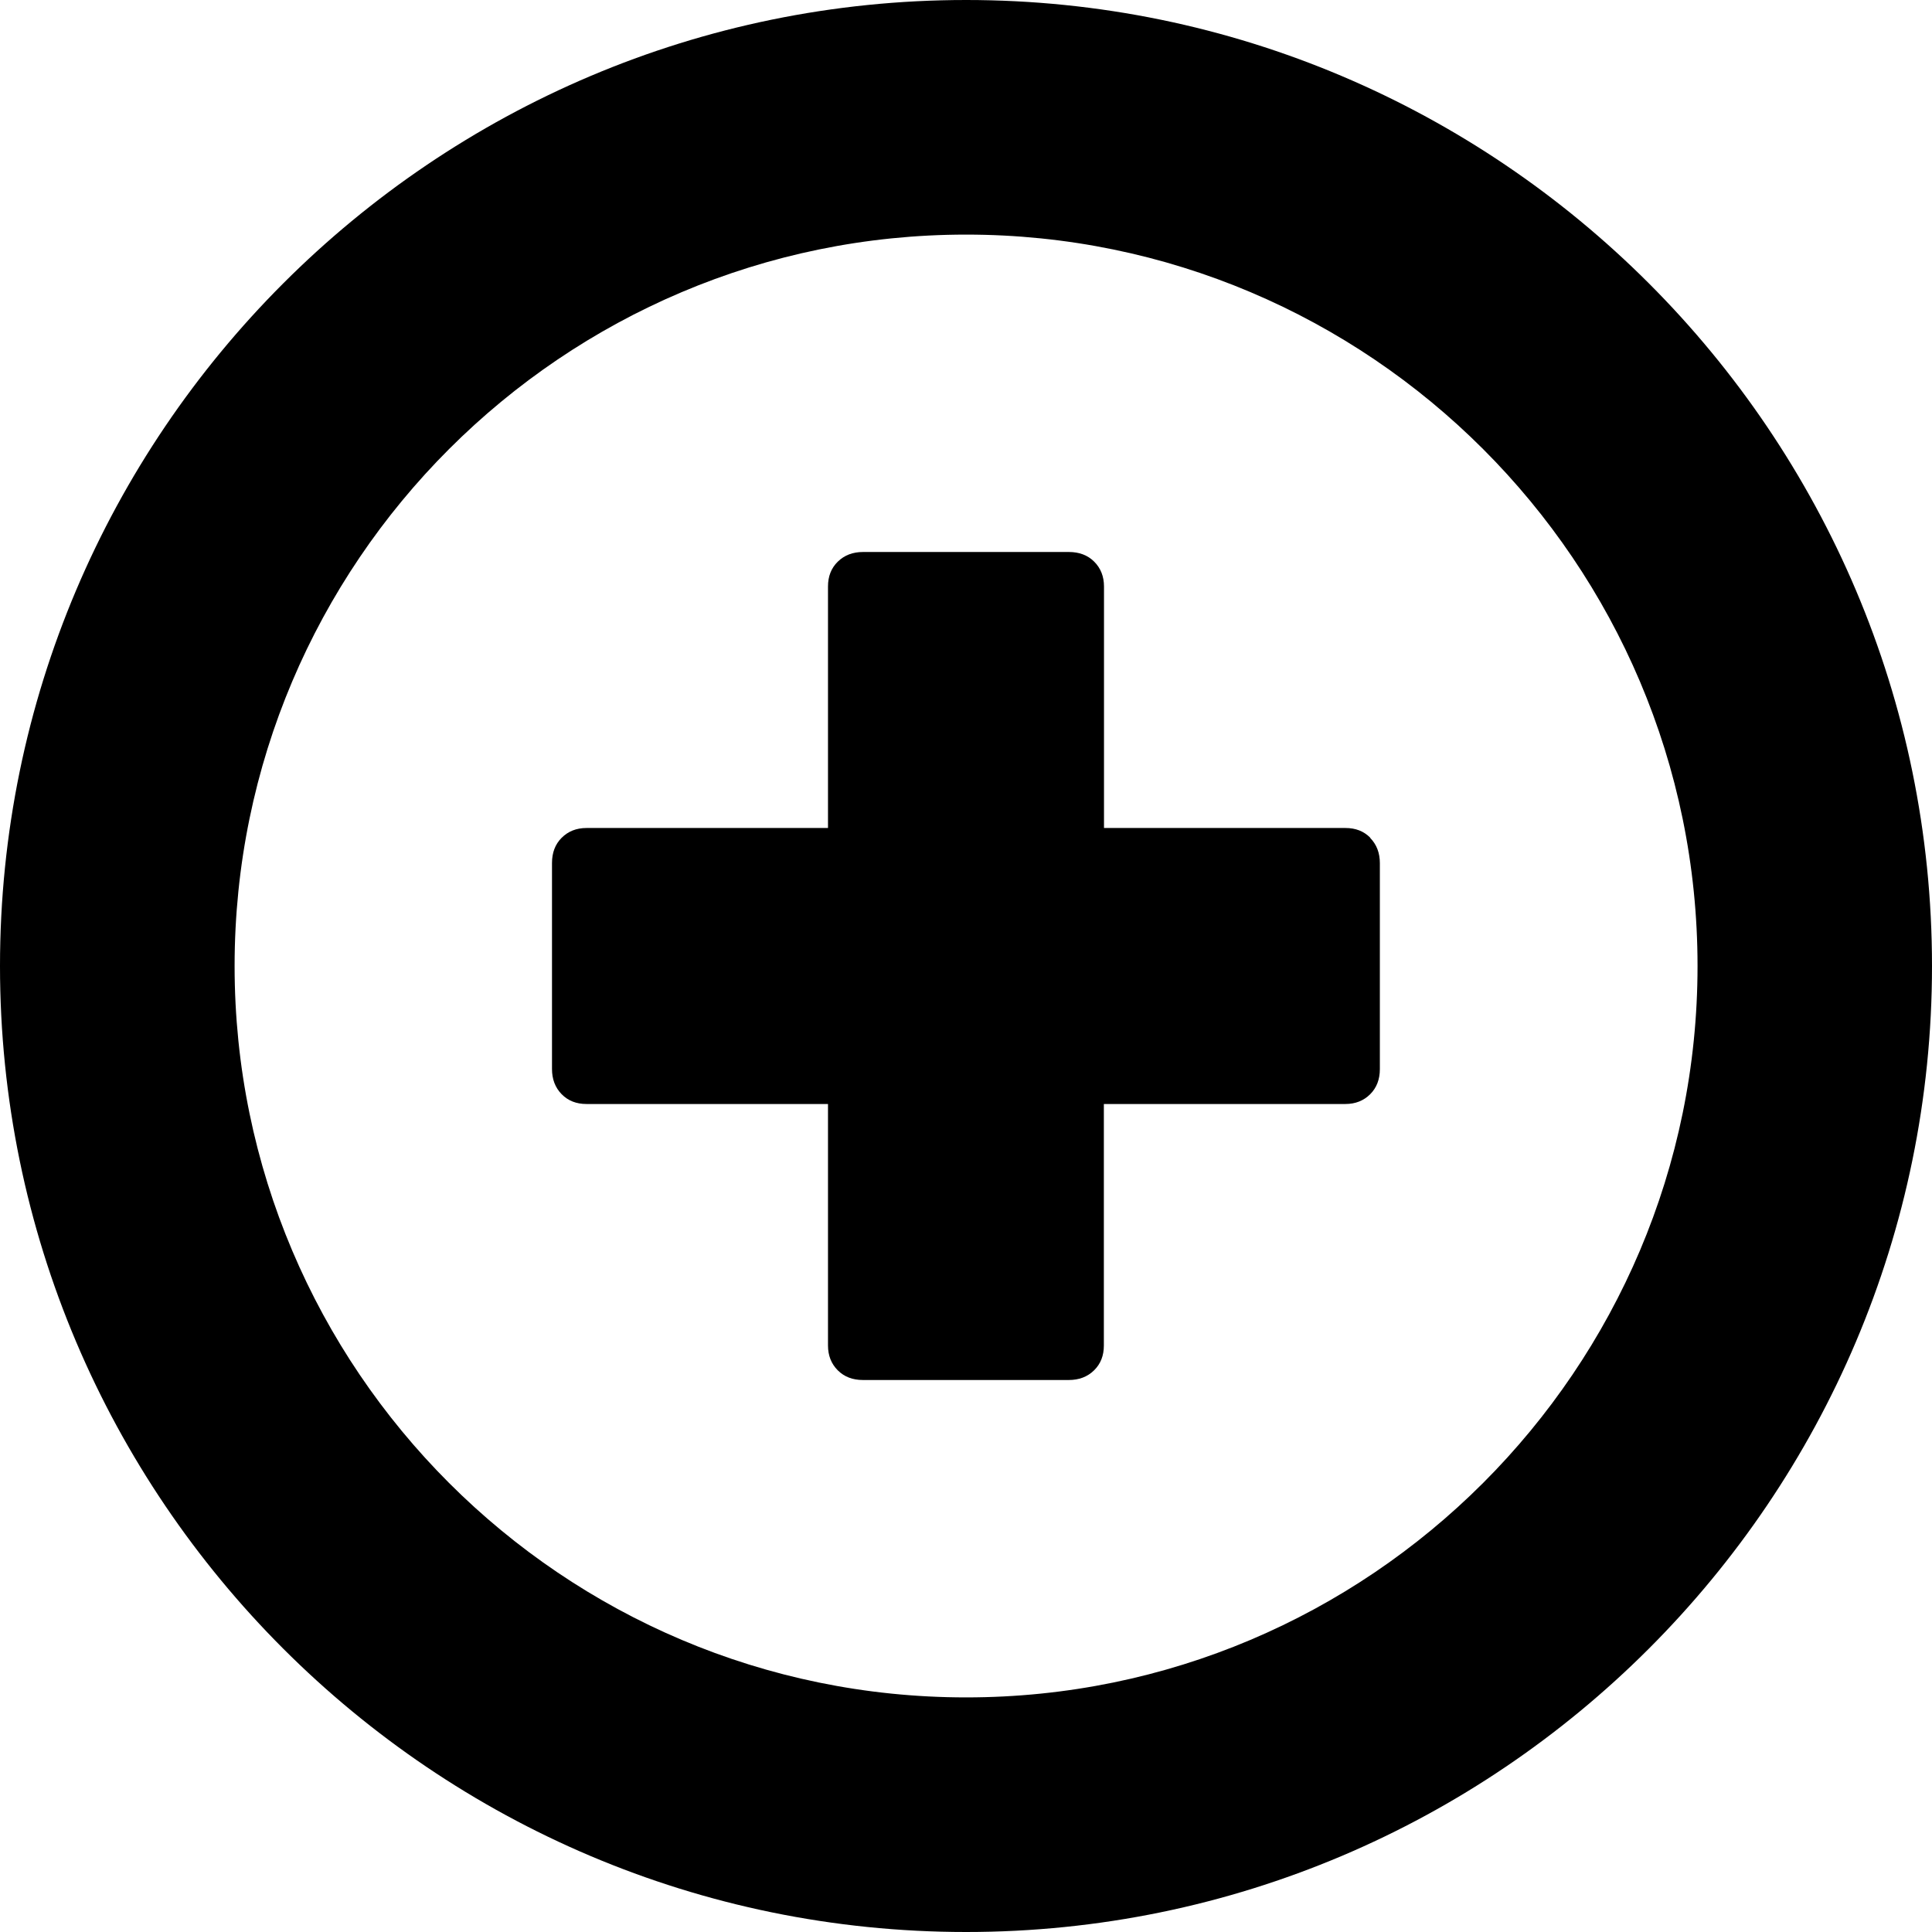 <?xml version="1.0" encoding="utf-8"?>
<!-- Generated by IcoMoon.io -->
<!DOCTYPE svg PUBLIC "-//W3C//DTD SVG 1.1//EN" "http://www.w3.org/Graphics/SVG/1.1/DTD/svg11.dtd">
<svg version="1.1" xmlns="http://www.w3.org/2000/svg" xmlns:xlink="http://www.w3.org/1999/xlink" width="14" height="14" viewBox="0 0 14 14">
<path d="M7.001 14c-3.86 0-7.001-3.14-7.001-7 0-3.859 3.141-7 7.001-7s6.999 3.141 6.999 7c0 3.86-3.14 7-6.999 7zM7.001 1.7c-2.923 0-5.301 2.377-5.301 5.3 0 2.924 2.378 5.3 5.301 5.3 2.922 0 5.3-2.376 5.3-5.3 0-2.923-2.378-5.3-5.3-5.3z"></path>
<path d="M9.93 6.071c-0.047-0.048-0.107-0.071-0.18-0.071h-1.75v-1.75c0-0.073-0.024-0.133-0.071-0.18s-0.109-0.070-0.183-0.070h-1.492c-0.074 0-0.135 0.023-0.183 0.070s-0.071 0.107-0.071 0.18v1.75l-1.75 0c-0.073 0-0.133 0.024-0.18 0.071s-0.070 0.108-0.070 0.183v1.492c0 0.074 0.023 0.135 0.070 0.183s0.107 0.071 0.18 0.071l1.75-0v1.75c0 0.073 0.024 0.133 0.071 0.18s0.108 0.070 0.182 0.070h1.492c0.074 0 0.135-0.023 0.183-0.070s0.071-0.107 0.071-0.18v-1.75h1.75c0.073 0 0.133-0.024 0.18-0.071s0.070-0.108 0.070-0.182v-1.492c0-0.074-0.023-0.135-0.070-0.183z"></path>
</svg>
